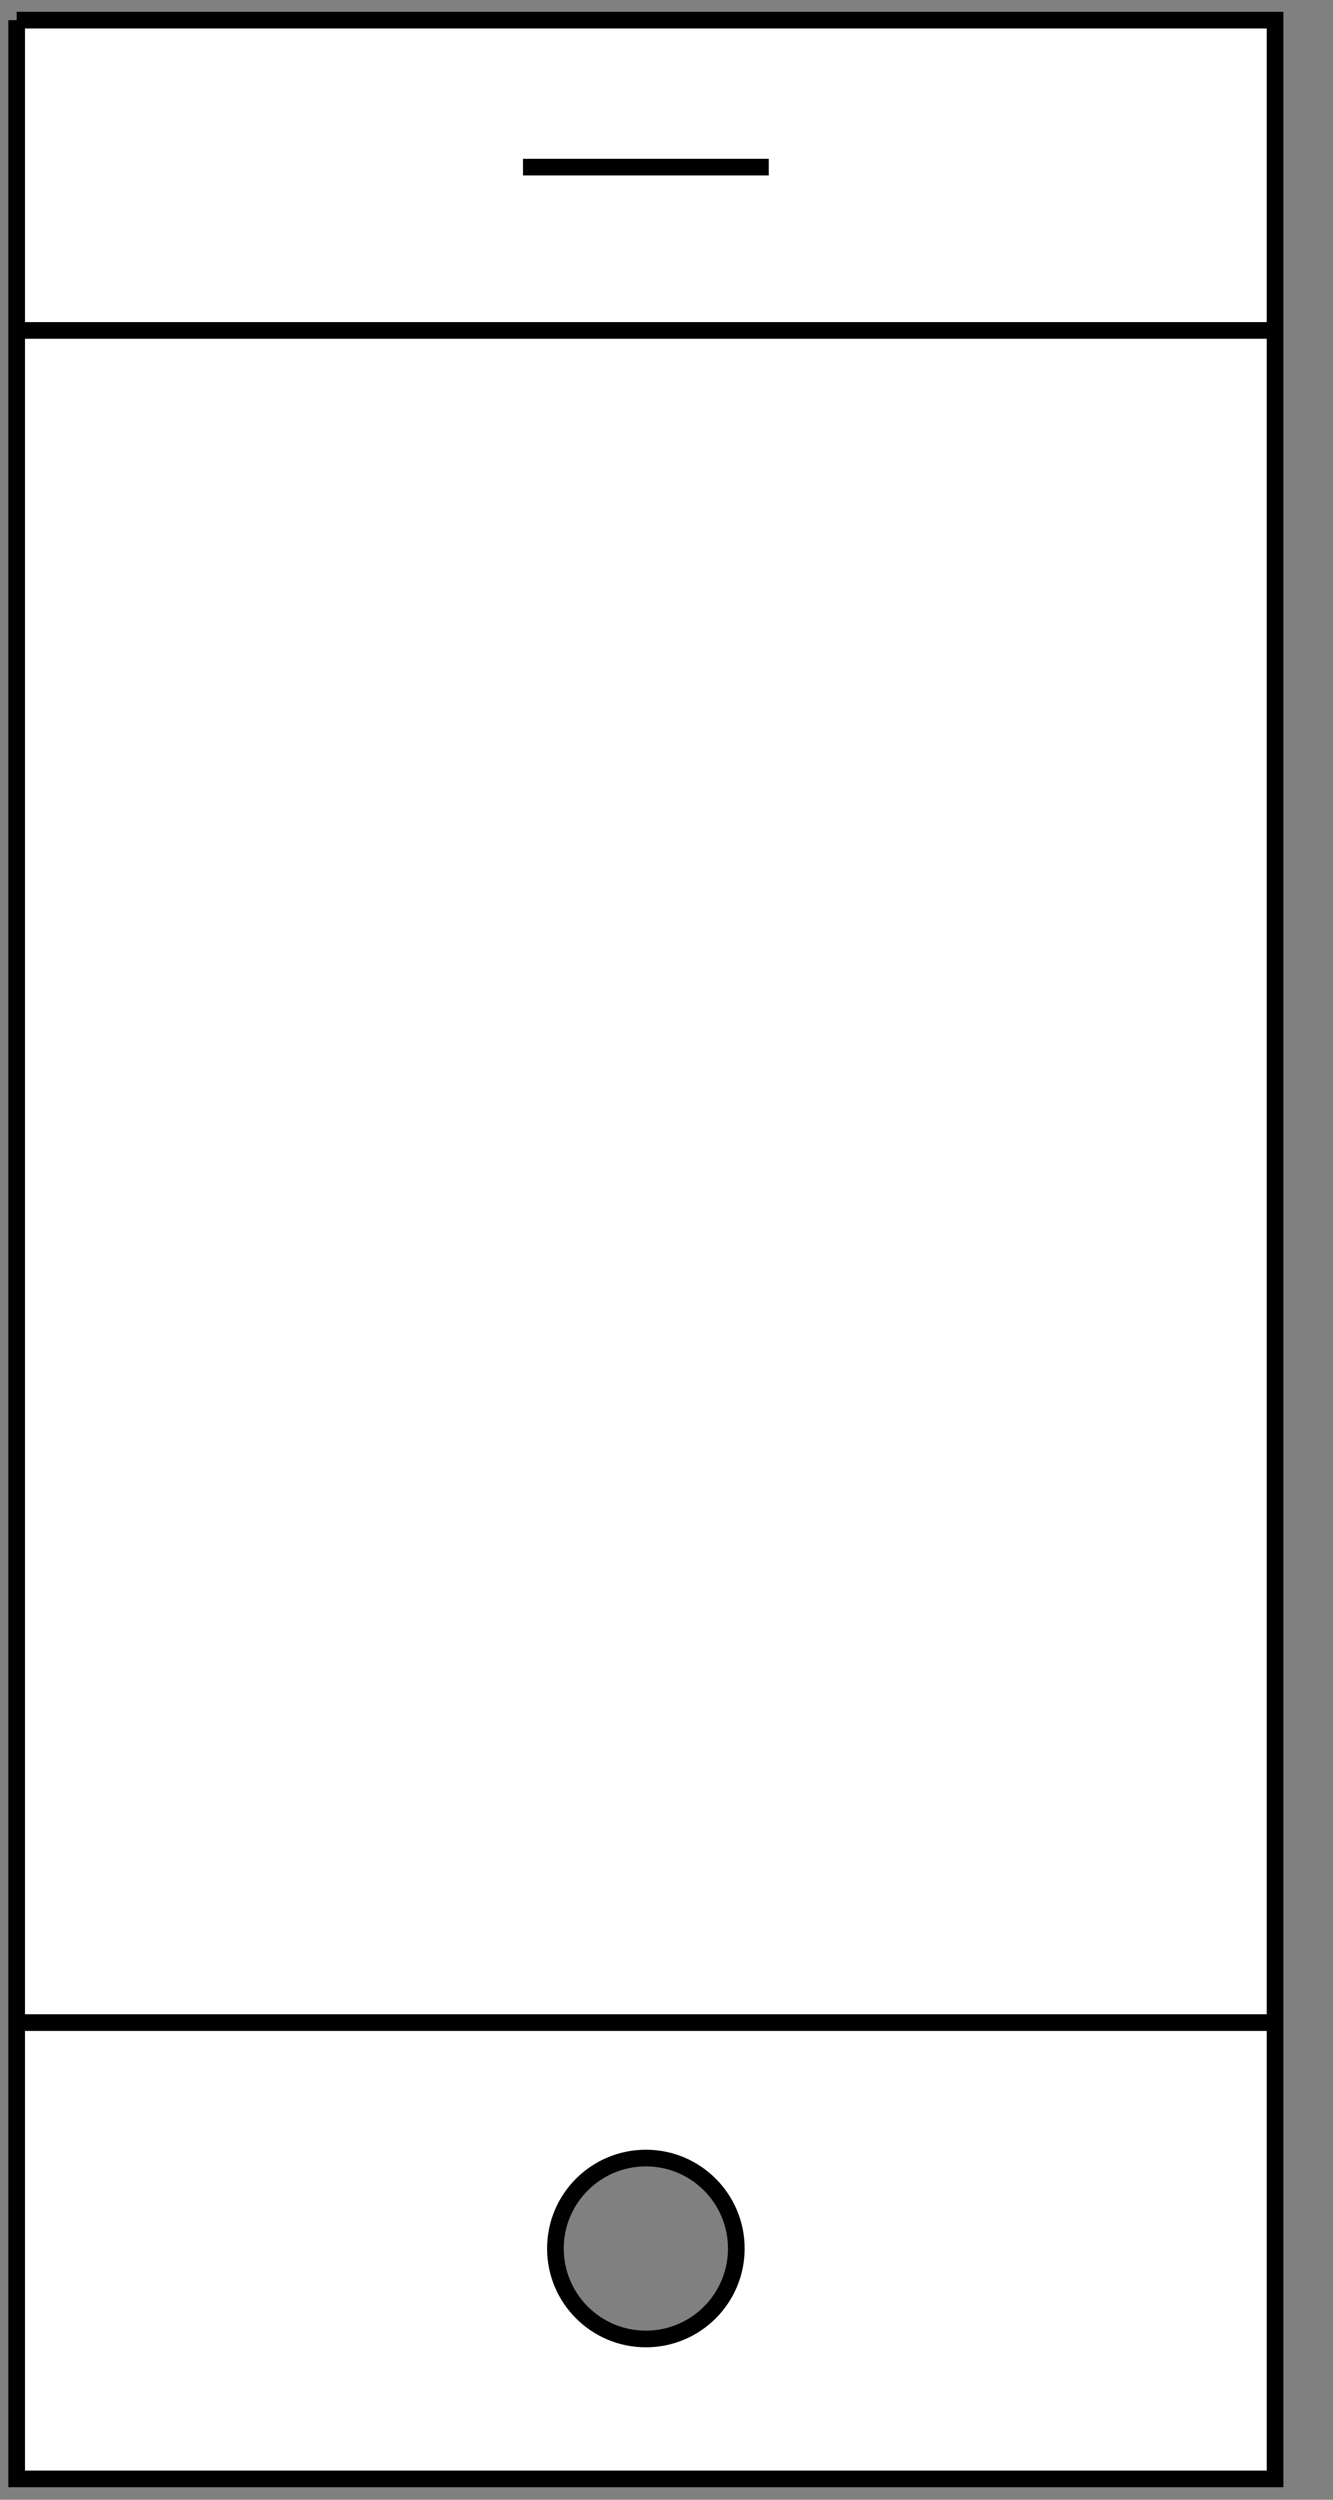 <svg version="1.1" xmlns="http://www.w3.org/2000/svg" xmlns:xlink="http://www.w3.org/1999/xlink" width="160px" height="300px" viewBox="0 0 80 150" style="enable-background:new 0 0 512 512;" xml:space="preserve">
	 <rect x="0" y="0" width="80" height="150" fill="#808080" stroke="none"/>
	 <path class="path" fill="#FFFFFF" stroke="#000" stroke-width="1" stroke-miterlimit="10" d="M1,1.209h75.523V148.75H1V1.209 M1,19.828h75.523 M31.387,10.029 h14.75 M38.762,129.497c-2.998,0-5.429,2.431-5.429,5.429s2.431,5.428,5.429,5.428s5.428-2.43,5.428-5.428 S41.76,129.497,38.762,129.497z M1,121.368h75.523"></path>
</svg>

